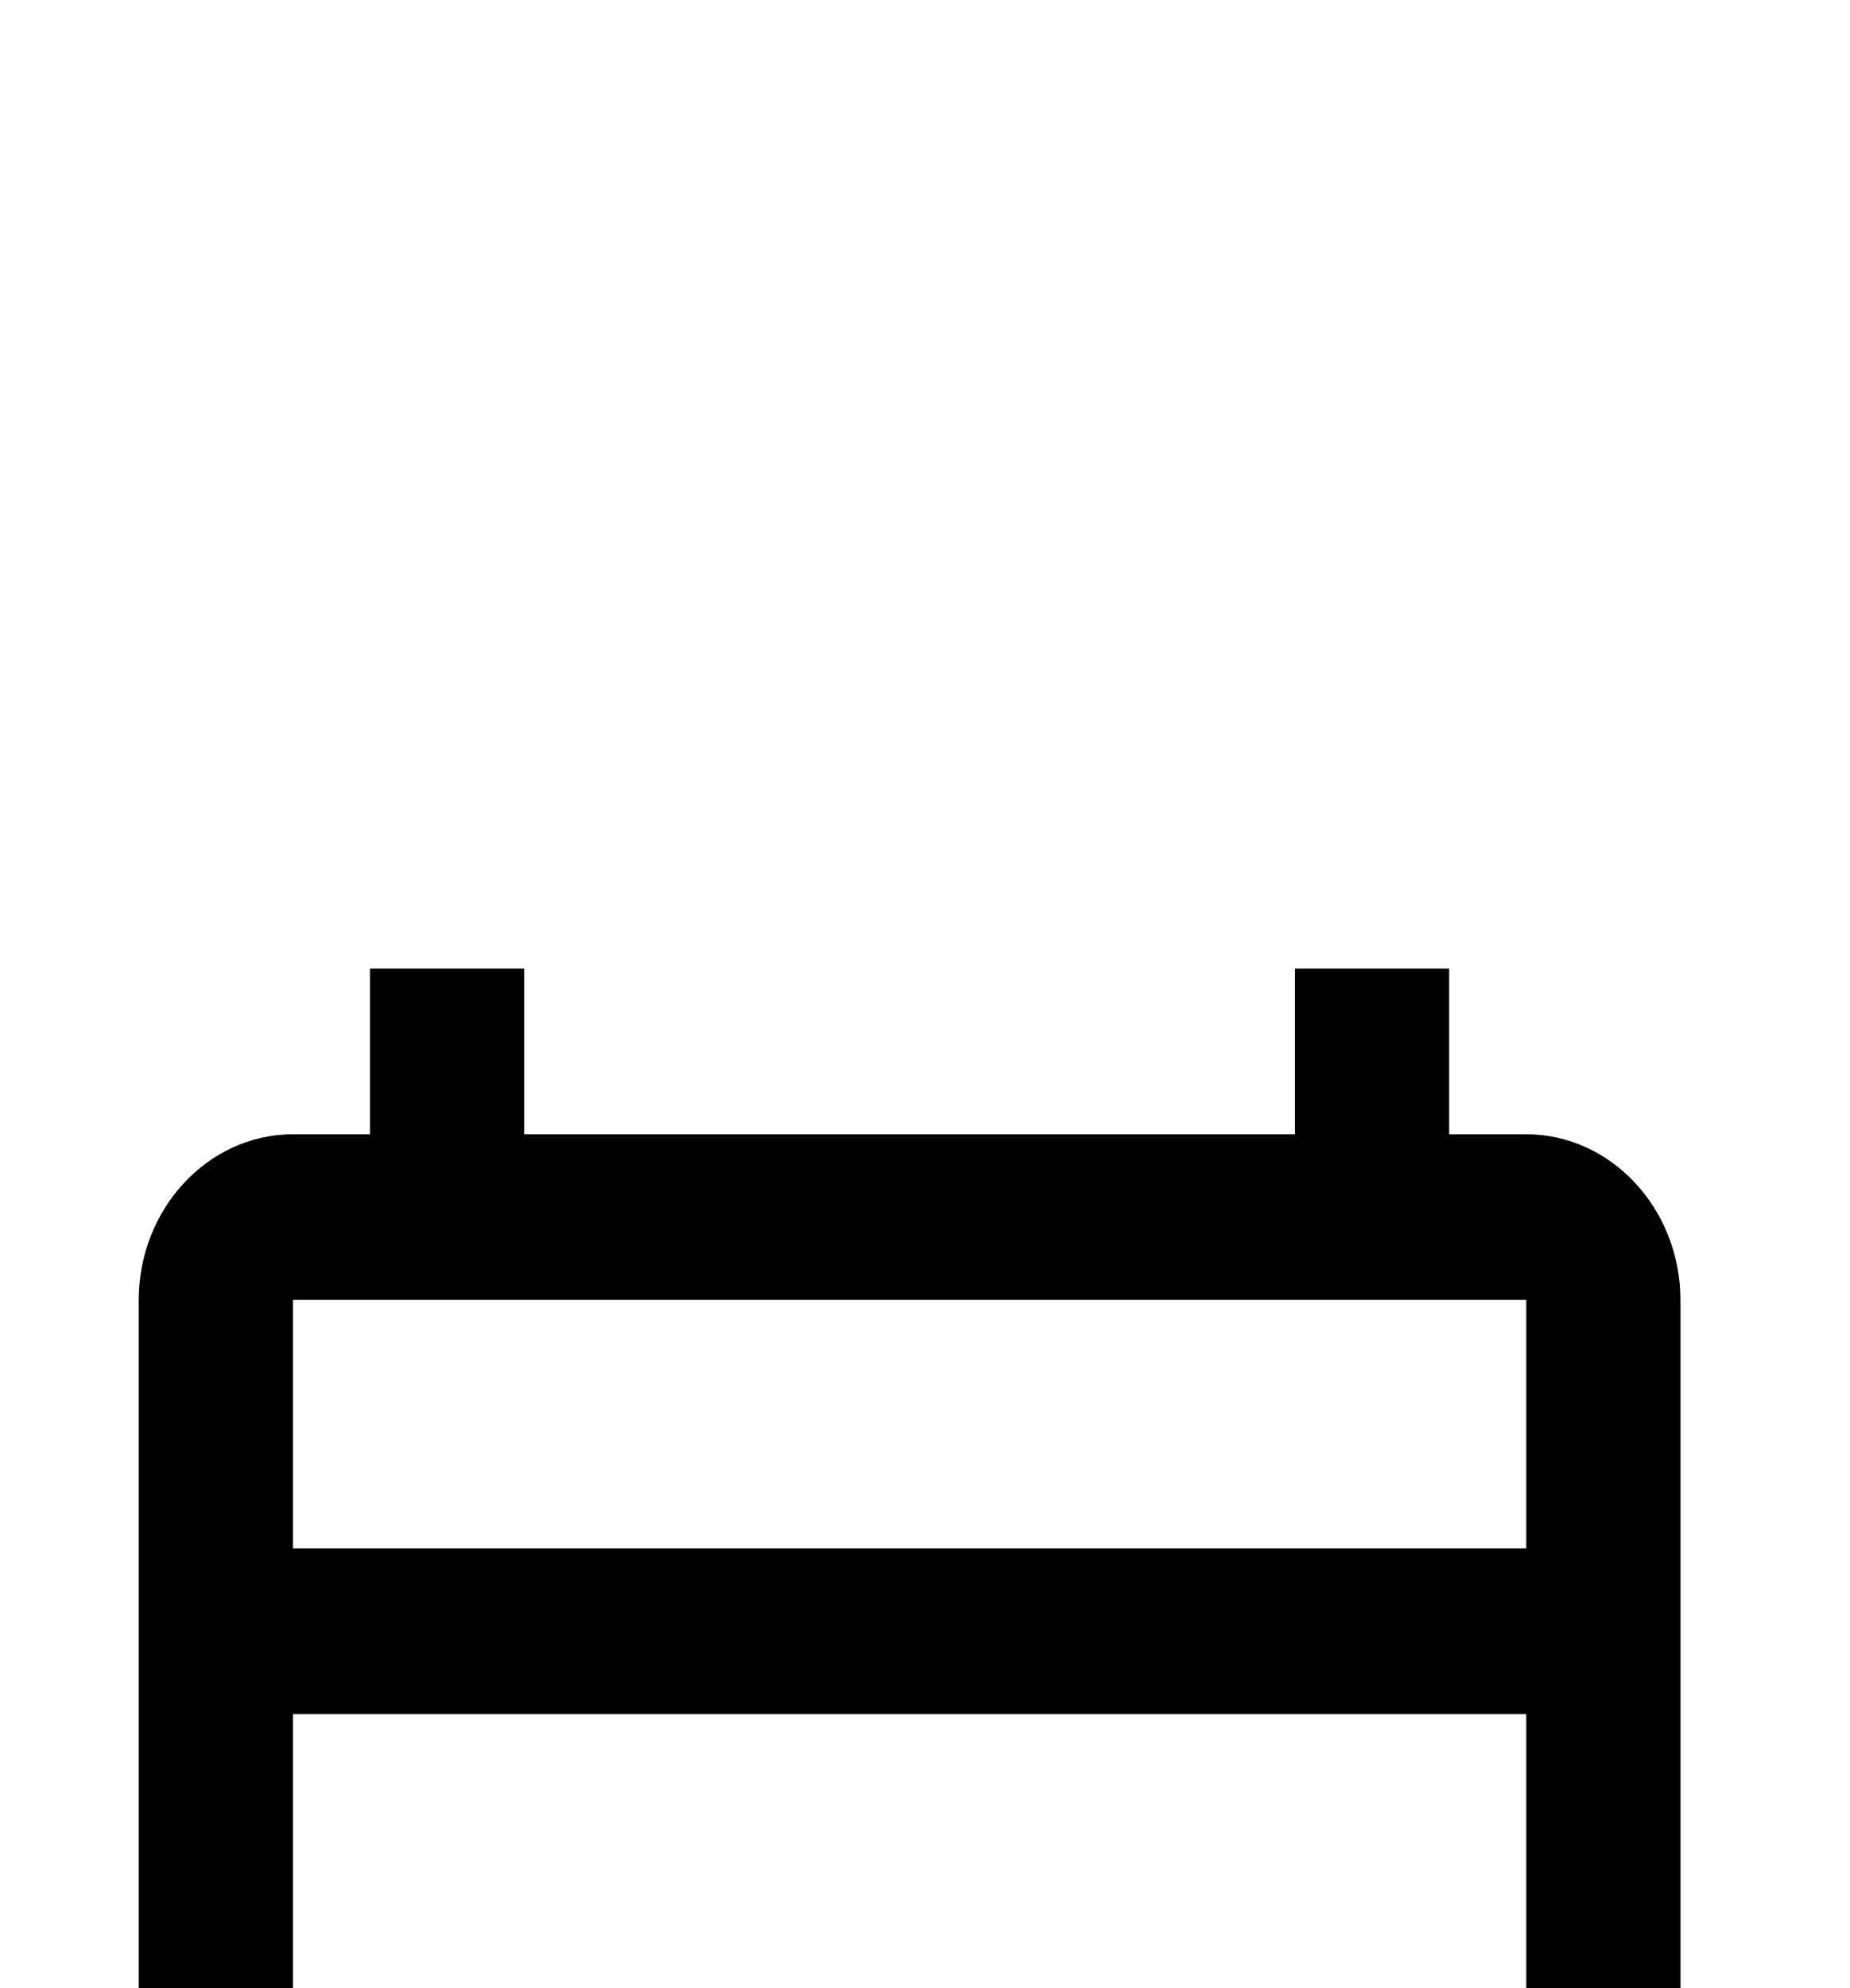 <svg width="54" height="58" viewBox="0 0 54 58" xmlns="http://www.w3.org/2000/svg">
<g clip-path="url(#clip0_1_12)">
<path d="M44.55 33.09H42.3V28.256H37.8V33.09H15.3V28.256H10.8V33.09H8.55C6.075 33.09 4.05 35.265 4.05 37.923V76.59C4.05 79.248 6.075 81.423 8.55 81.423H44.55C47.025 81.423 49.05 79.248 49.05 76.59V37.923C49.05 35.265 47.025 33.09 44.55 33.09ZM44.55 76.59H8.55V50.006H44.55V76.59ZM44.55 45.173H8.55V37.923H44.55V45.173Z" />
</g>
<defs>
<clipPath id="clip0_1_12">
<rect width="54" height="58" />
</clipPath>
</defs>
</svg>
